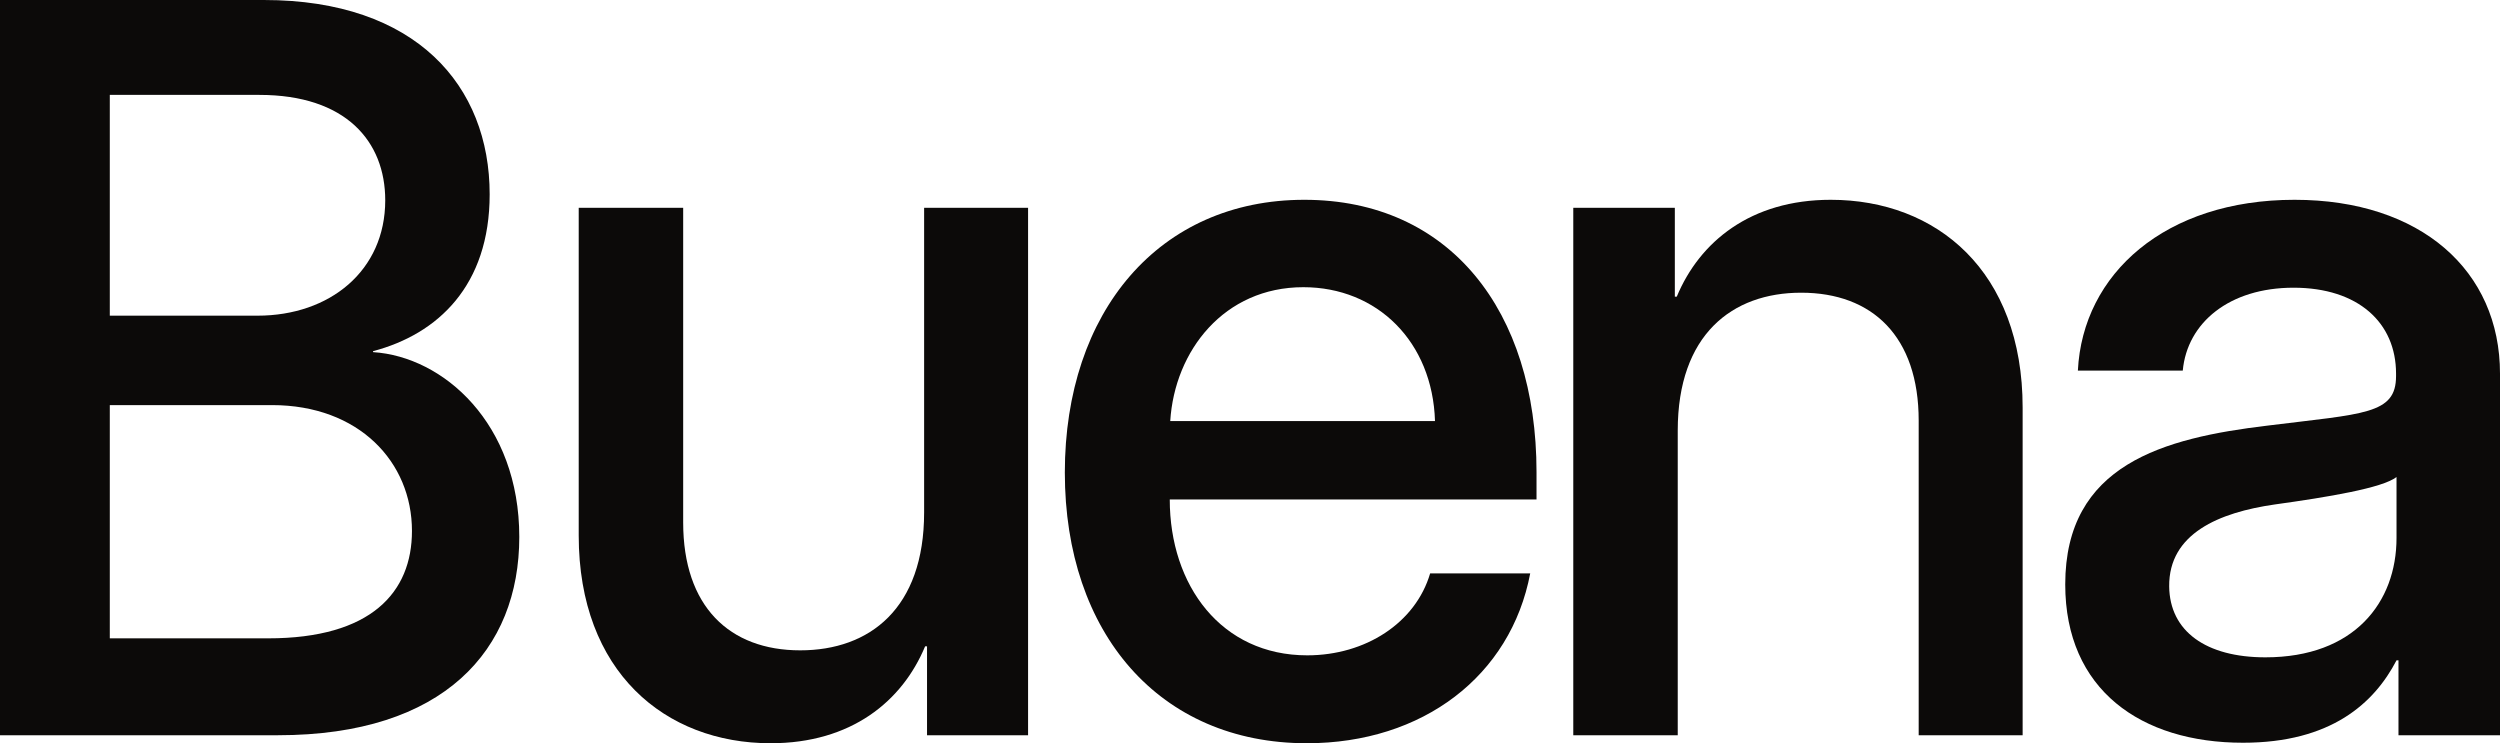 <svg width="100%" height="100%" viewBox="0 0 74 22"><g fill="rgb(12, 10, 9)"><path d="M0 21.763H8.225C13.143 21.763 15.371 19.235 15.371 15.894C15.371 12.538 13.128 10.556 11.043 10.423V10.394C12.956 9.891 14.494 8.457 14.494 5.751C14.494 2.543 12.323 0 7.808 0H0V21.763ZM3.25 18.895V11.991H8.052C10.626 11.991 12.194 13.676 12.194 15.716C12.194 17.535 10.986 18.895 7.937 18.895H3.25ZM3.25 9.344V2.809H7.678C10.238 2.809 11.403 4.184 11.403 5.929C11.403 8.013 9.763 9.344 7.621 9.344H3.25Z"></path><path d="M27.354 15.169C27.354 18.008 25.744 19.25 23.687 19.25C21.588 19.25 20.222 17.949 20.222 15.465V6.151H17.13V15.85C17.13 19.886 19.69 22 22.81 22C25.197 22 26.707 20.758 27.383 19.132H27.44V21.763H30.431V6.151H27.354V15.169Z"></path><path d="M38.68 22C42.117 22 44.719 20.004 45.294 16.973H42.332C41.901 18.437 40.42 19.398 38.694 19.398C36.149 19.398 34.625 17.328 34.625 14.785H45.481V13.972C45.481 9.196 42.907 5.914 38.608 5.914C34.309 5.914 31.519 9.226 31.519 13.987C31.519 18.747 34.323 22 38.68 22ZM34.639 12.464C34.769 10.379 36.236 8.501 38.579 8.501C40.765 8.501 42.404 10.113 42.476 12.464H34.639Z"></path><path d="M49.661 12.745C49.661 9.906 51.271 8.664 53.313 8.664C55.427 8.664 56.793 9.965 56.793 12.449V21.763H59.87V12.065C59.87 8.028 57.325 5.914 54.19 5.914C51.818 5.914 50.308 7.156 49.632 8.782H49.575V6.151H46.569V21.763H49.661V12.745Z"></path><path d="M66.393 21.985C68.996 21.985 70.276 20.817 70.937 19.546H70.995V21.763H74V11.059C74 8.013 71.656 5.914 67.918 5.914C64.093 5.914 61.648 8.102 61.505 10.97H64.61C64.74 9.551 65.991 8.516 67.889 8.516C69.801 8.516 70.923 9.551 70.923 11.059V11.133C70.923 12.271 69.974 12.242 67.127 12.597C64.035 12.966 61.131 13.75 61.131 17.298C61.131 20.418 63.374 21.985 66.393 21.985ZM67.055 19.457C65.301 19.457 64.222 18.688 64.208 17.358C64.193 15.79 65.689 15.169 67.328 14.933C68.924 14.711 70.52 14.445 70.937 14.12V15.923C70.937 17.831 69.686 19.457 67.055 19.457Z"></path></g></svg>